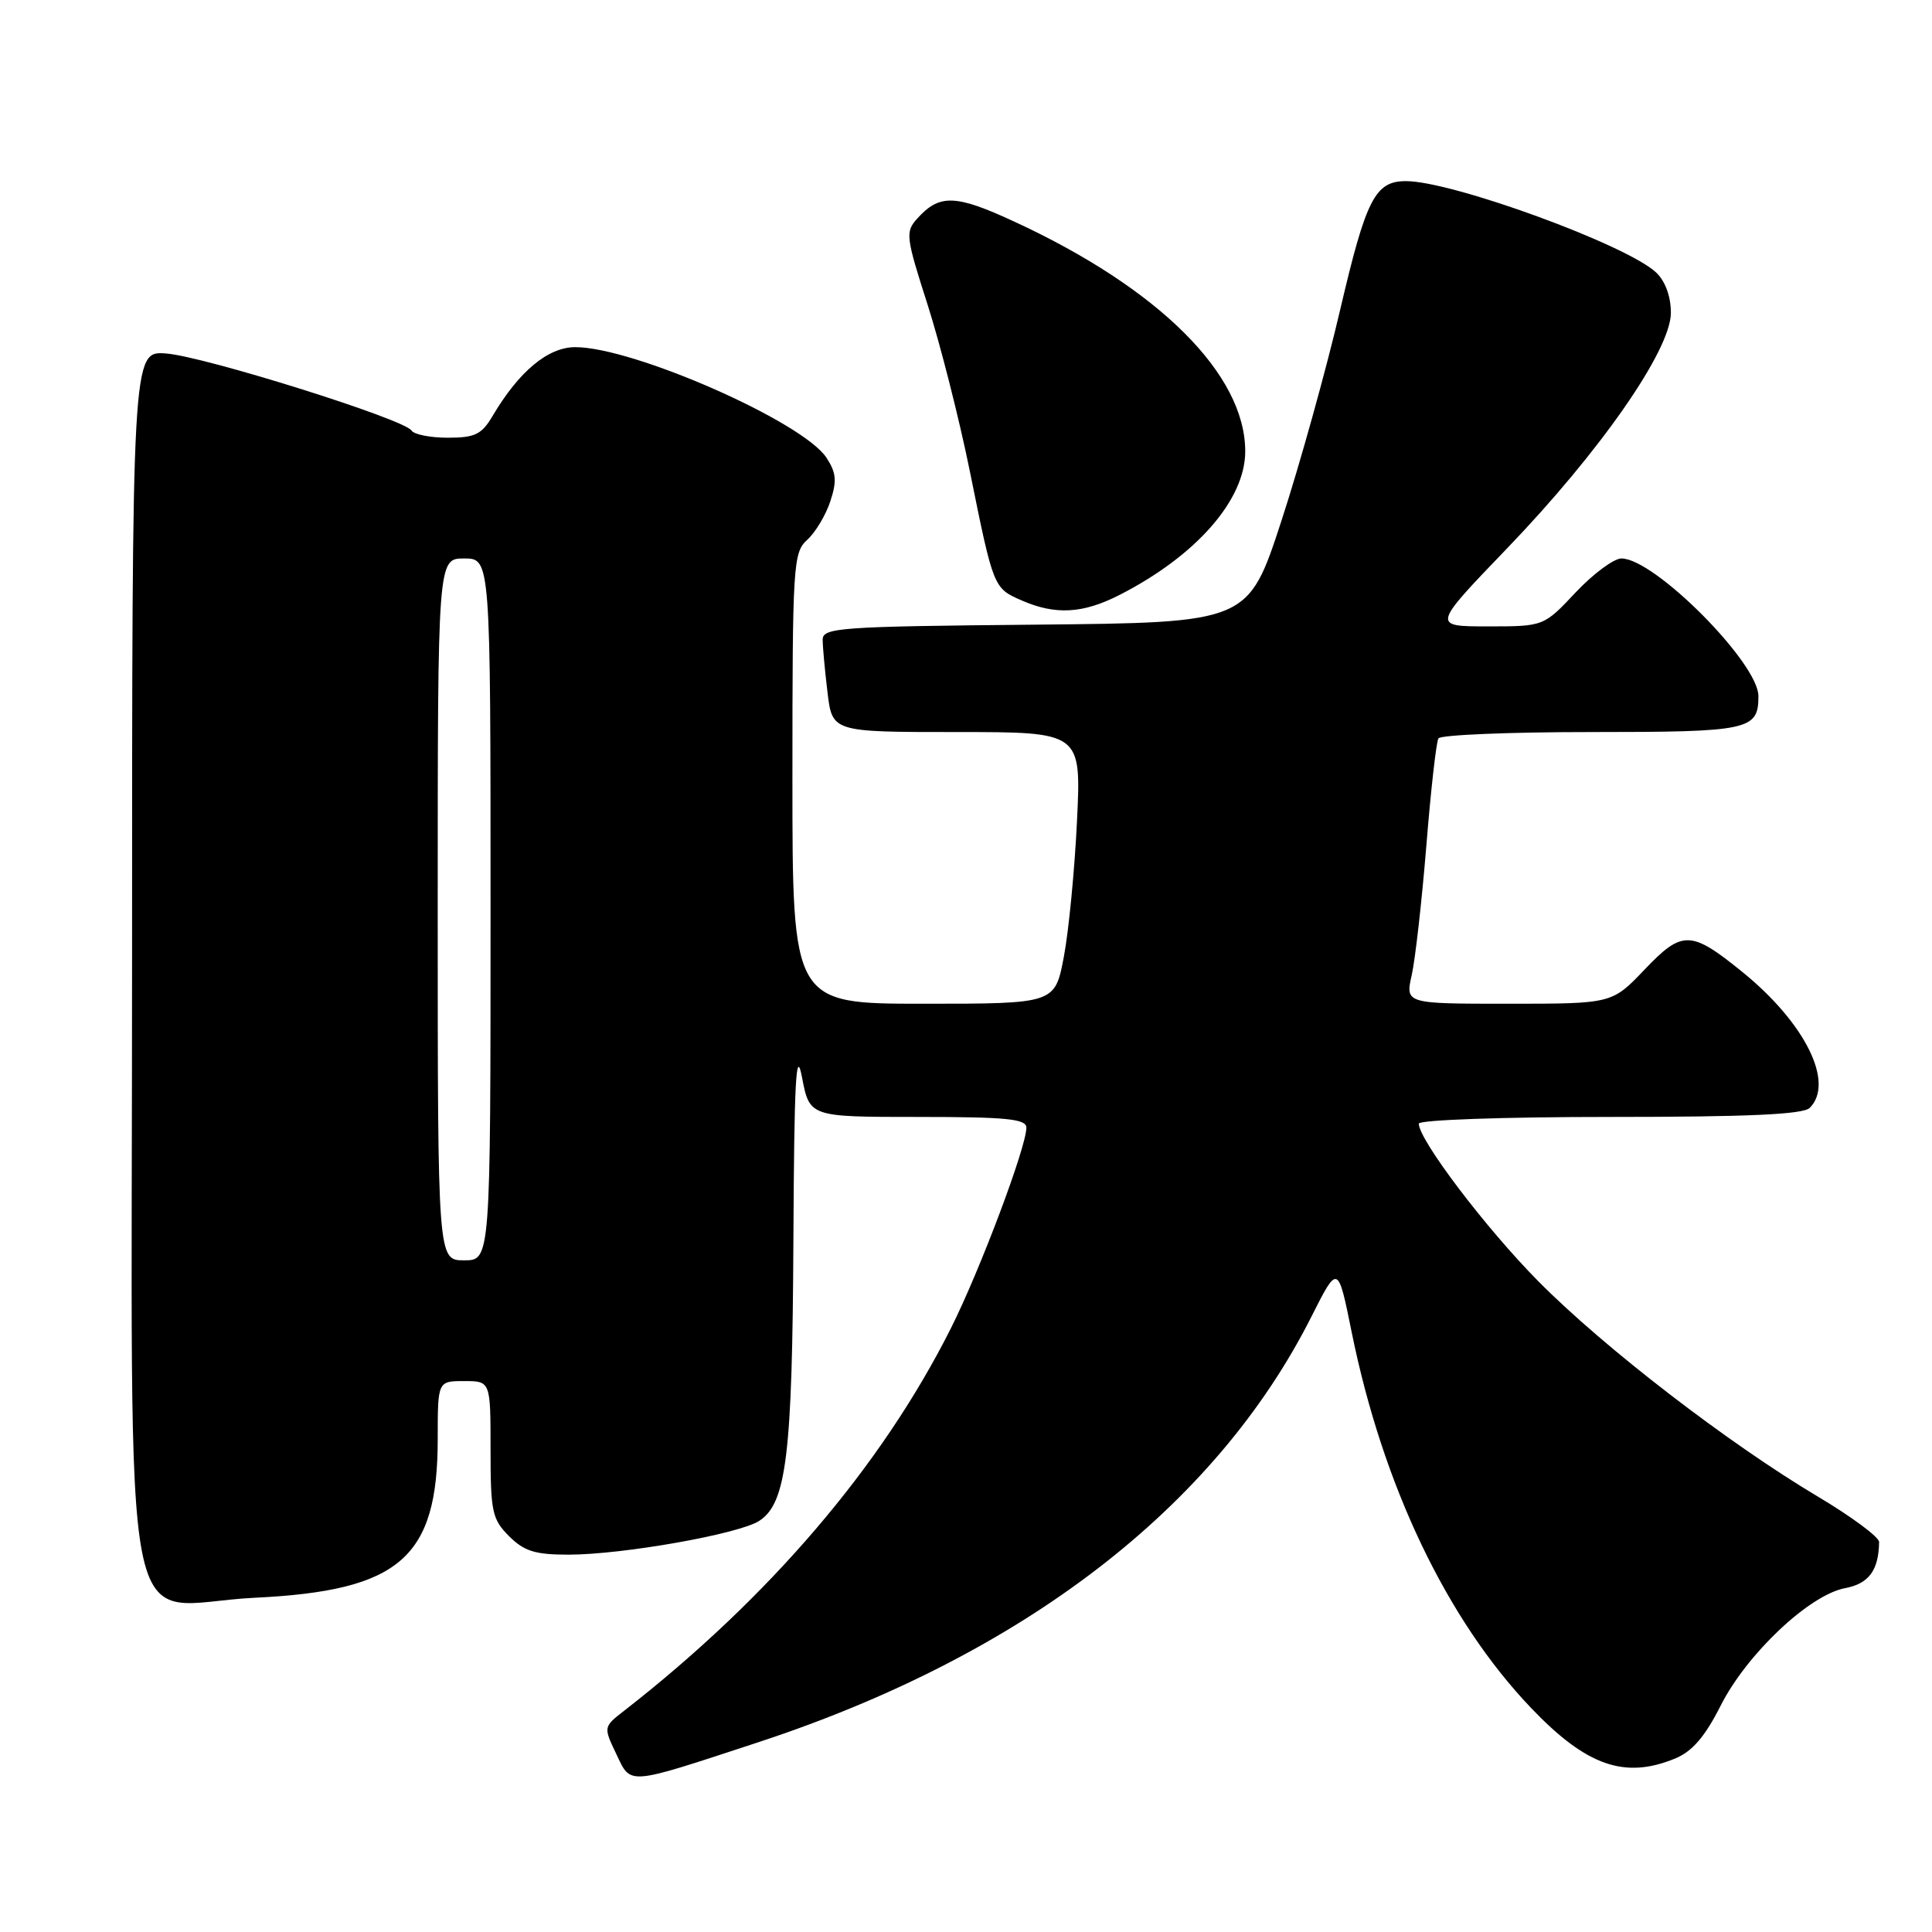 <?xml version="1.0" encoding="UTF-8" standalone="no"?>
<!DOCTYPE svg PUBLIC "-//W3C//DTD SVG 1.1//EN" "http://www.w3.org/Graphics/SVG/1.1/DTD/svg11.dtd" >
<svg xmlns="http://www.w3.org/2000/svg" xmlns:xlink="http://www.w3.org/1999/xlink" version="1.1" viewBox="0 0 256 256">
 <g >
 <path fill="currentColor"
d=" M 100.44 230.87 C 135.52 219.34 161.01 199.74 173.75 174.50 C 177.28 167.50 177.28 167.50 179.10 176.50 C 183.22 196.84 191.70 214.61 202.89 226.33 C 210.22 234.00 215.29 235.78 221.99 233.00 C 224.24 232.07 225.93 230.10 228.00 226.00 C 231.46 219.15 239.75 211.33 244.48 210.44 C 247.63 209.85 248.94 208.07 248.99 204.32 C 248.99 203.67 245.35 200.97 240.90 198.32 C 229.00 191.24 212.57 178.59 203.86 169.80 C 196.88 162.75 188.00 151.04 188.00 148.89 C 188.00 148.39 199.27 148.00 213.30 148.00 C 231.64 148.00 238.93 147.67 239.80 146.80 C 243.13 143.47 239.20 135.54 230.85 128.77 C 224.05 123.26 222.91 123.23 217.92 128.47 C 213.60 133.00 213.60 133.00 199.91 133.00 C 186.21 133.00 186.21 133.00 187.06 129.21 C 187.53 127.12 188.40 119.40 189.00 112.05 C 189.59 104.70 190.31 98.31 190.60 97.84 C 190.88 97.38 200.00 97.00 210.86 97.00 C 231.80 97.00 233.00 96.74 233.00 92.24 C 233.00 87.84 219.22 74.00 214.85 74.00 C 213.84 74.00 211.11 76.03 208.78 78.50 C 204.55 83.00 204.55 83.00 197.15 83.00 C 189.75 83.00 189.75 83.00 199.62 72.74 C 212.02 59.86 221.40 46.38 221.40 41.45 C 221.40 39.28 220.66 37.26 219.45 36.11 C 215.58 32.45 192.45 24.00 186.30 24.00 C 182.21 24.00 181.02 26.33 177.59 41.00 C 175.73 48.98 172.22 61.58 169.80 69.00 C 165.39 82.50 165.39 82.50 137.20 82.77 C 111.20 83.01 109.00 83.17 109.01 84.77 C 109.01 85.72 109.30 88.86 109.65 91.75 C 110.28 97.00 110.28 97.00 126.78 97.00 C 143.27 97.00 143.27 97.00 142.71 108.75 C 142.40 115.21 141.62 123.31 140.97 126.75 C 139.79 133.00 139.79 133.00 122.39 133.00 C 105.00 133.00 105.00 133.00 105.00 103.15 C 105.00 74.77 105.10 73.22 106.96 71.53 C 108.04 70.56 109.42 68.26 110.02 66.43 C 110.91 63.74 110.82 62.65 109.51 60.65 C 106.38 55.88 83.94 46.00 76.23 46.00 C 72.61 46.00 68.77 49.20 65.27 55.12 C 63.82 57.57 62.94 58.00 59.34 58.00 C 57.02 58.00 54.85 57.57 54.53 57.05 C 53.61 55.55 27.03 47.21 22.00 46.84 C 17.50 46.50 17.50 46.50 17.50 127.34 C 17.50 222.63 15.57 212.59 33.77 211.71 C 52.99 210.78 58.00 206.43 58.00 190.68 C 58.00 183.00 58.00 183.00 61.50 183.00 C 65.00 183.00 65.00 183.00 65.00 192.05 C 65.00 200.32 65.21 201.30 67.45 203.55 C 69.46 205.55 70.91 206.00 75.32 206.00 C 82.50 206.00 97.95 203.26 100.61 201.52 C 104.22 199.16 104.99 192.76 105.13 164.31 C 105.23 143.18 105.48 138.61 106.27 142.75 C 107.28 148.00 107.28 148.00 121.64 148.00 C 133.38 148.00 136.00 148.26 136.00 149.42 C 136.00 151.99 129.84 168.36 125.99 176.02 C 116.80 194.30 101.94 211.69 82.72 226.67 C 79.95 228.82 79.95 228.83 81.65 232.39 C 83.65 236.58 82.87 236.64 100.44 230.87 Z  M 148.29 78.86 C 158.50 73.66 165.00 66.24 165.00 59.81 C 165.00 49.59 153.56 38.21 134.39 29.36 C 126.62 25.76 124.49 25.69 121.56 28.94 C 119.94 30.72 120.01 31.33 122.92 40.40 C 124.60 45.66 127.12 55.58 128.51 62.45 C 131.65 77.97 131.64 77.93 135.40 79.57 C 139.84 81.51 143.48 81.31 148.29 78.86 Z  M 58.00 120.50 C 58.00 74.00 58.00 74.00 61.50 74.00 C 65.00 74.00 65.00 74.00 65.00 120.50 C 65.00 167.00 65.00 167.00 61.50 167.00 C 58.00 167.00 58.00 167.00 58.00 120.50 Z "/>
</g>
</svg>